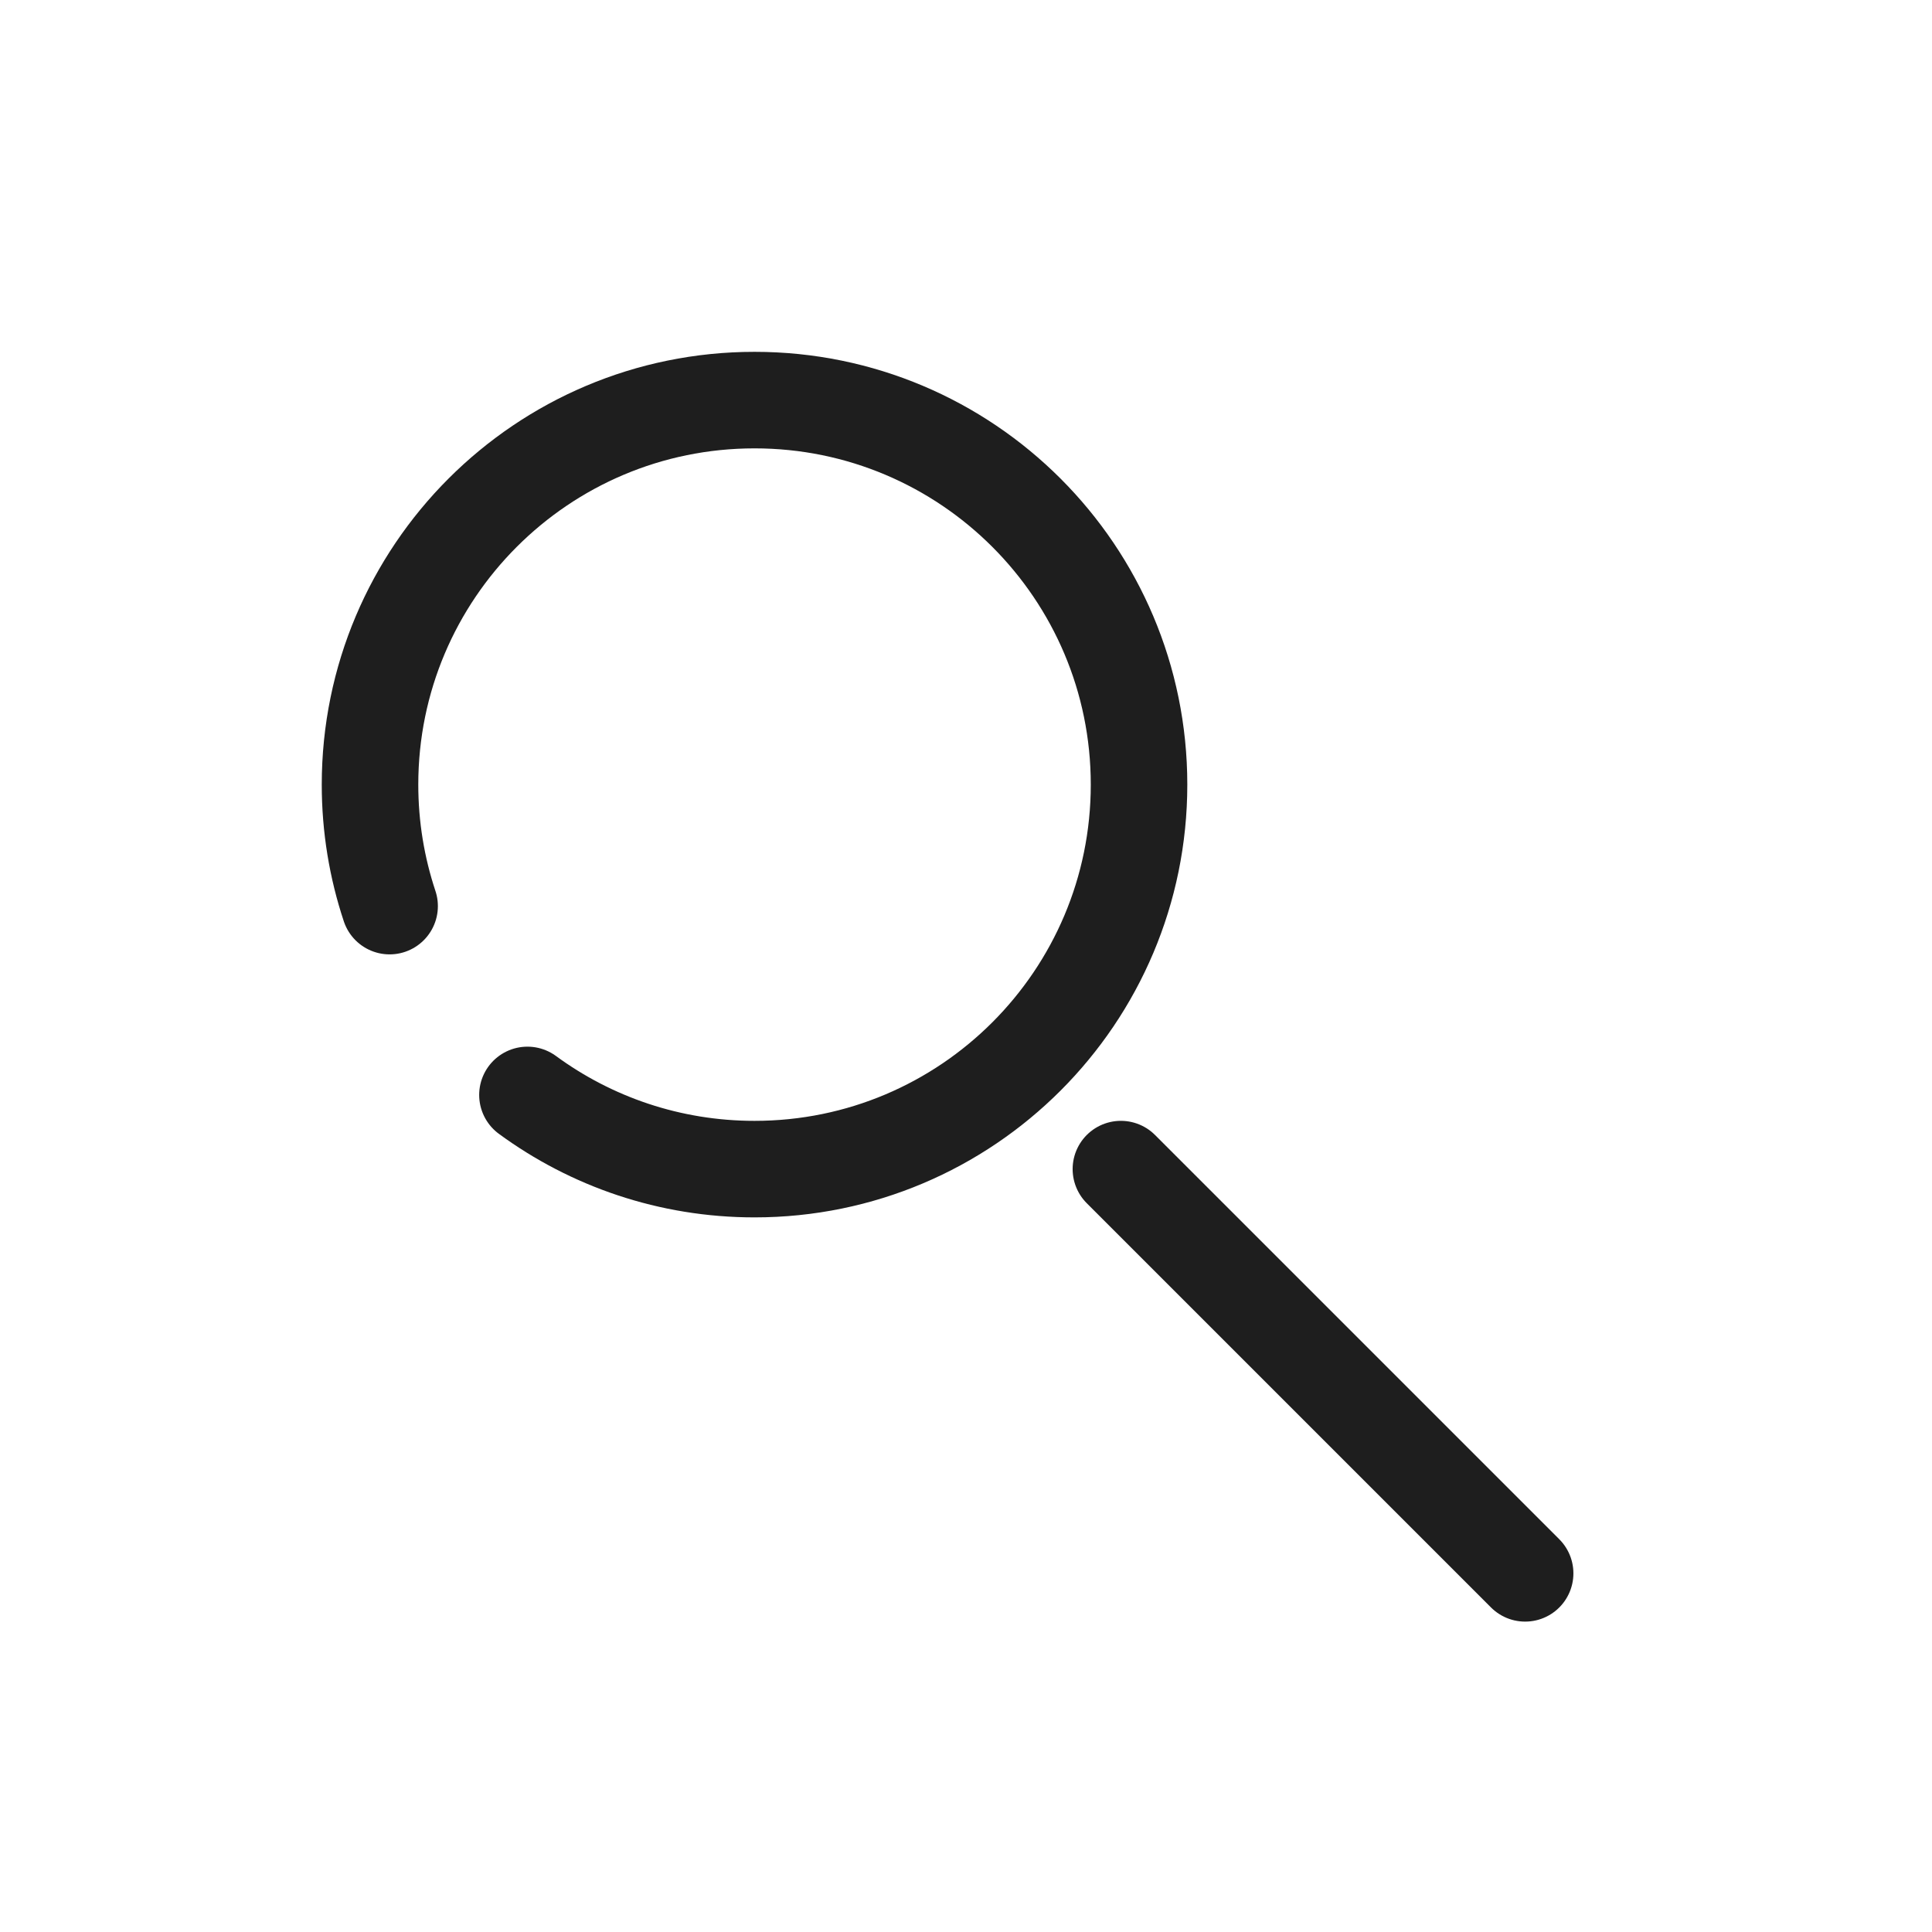 <?xml version="1.0" encoding="UTF-8" standalone="no"?>
<!DOCTYPE svg PUBLIC "-//W3C//DTD SVG 1.1//EN" "http://www.w3.org/Graphics/SVG/1.1/DTD/svg11.dtd">
<svg width="24px" height="24px" viewBox="0 0 417 417" version="1.1" xmlns="http://www.w3.org/2000/svg" style="fill-rule:evenodd;clip-rule:evenodd;stroke-linecap:round;stroke-miterlimit:10;">
    <g id="Layer-1" transform="matrix(4.167,0,0,4.167,0,0)">
        <g transform="matrix(1,0,0,1,20.181,34.347)">
            <path d="M0,12.587C-0.658,10.609 -1.015,8.493 -1.015,6.293C-1.015,-4.706 7.902,-13.623 18.902,-13.623C29.901,-13.623 38.818,-4.706 38.818,6.293C38.818,17.293 29.901,26.21 18.902,26.21C14.502,26.21 10.435,24.783 7.139,22.367" style="fill:none;stroke:#1e1e1e;stroke-width:5px;"/>
        </g>
        <g transform="matrix(0.707,0.707,0.707,-0.707,68.528,56.219)">
            <path d="M-4.337,-10.471L25.28,-10.471" style="fill:none;stroke:#1e1e1e;stroke-width:5px;"/>
        </g>
    </g>
</svg>
